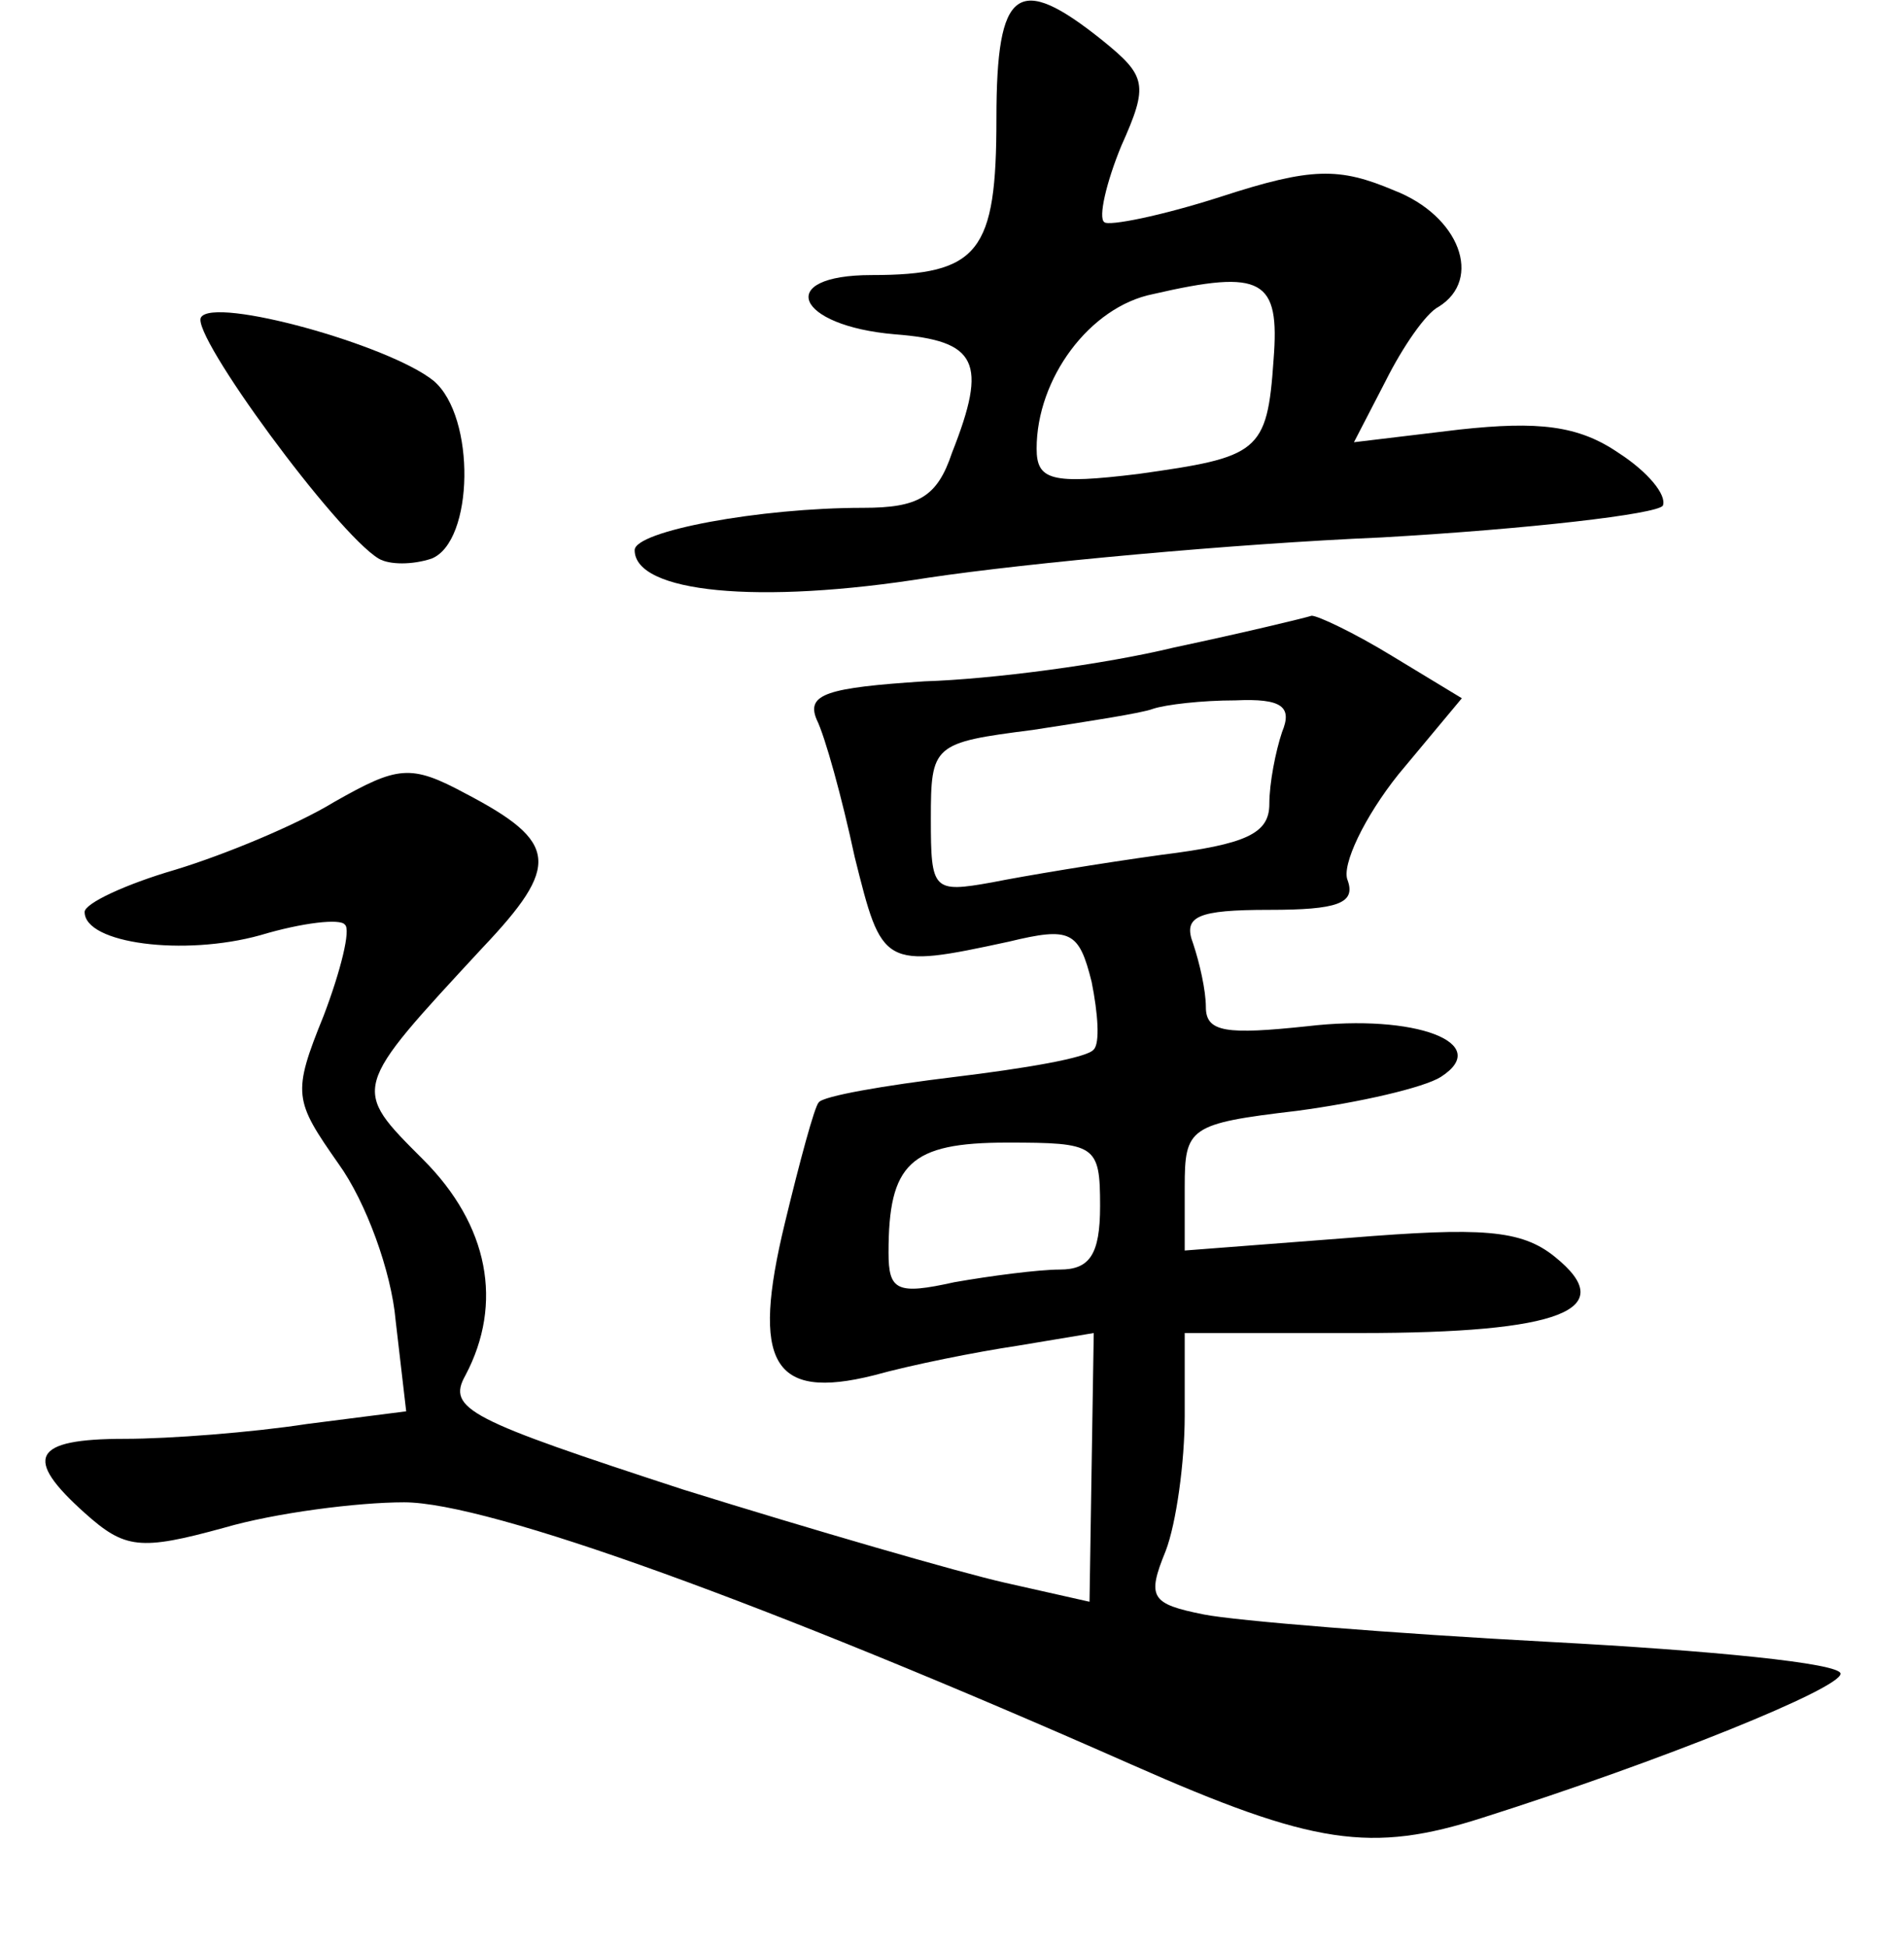 <?xml version="1.0" standalone="no"?>
<!DOCTYPE svg PUBLIC "-//W3C//DTD SVG 20010904//EN"
 "http://www.w3.org/TR/2001/REC-SVG-20010904/DTD/svg10.dtd">
<svg version="1.0" xmlns="http://www.w3.org/2000/svg"
 width="90pt" height="92pt" viewBox="0 0 90 92"
 preserveAspectRatio="xMidYMid meet">
<g transform="translate(0,92) scale(0.1,-0.1)"
fill="#000000" stroke="none">
<path d="M471 864 c0 -63 -8 -74 -59 -74 -46 0 -36 -24 11 -28 39 -3 44 -13
27 -56 -7 -21 -16 -26 -42 -26 -49 0 -108 -11 -108 -20 0 -20 58 -26 139 -13
47 7 144 16 214 19 70 4 130 11 133 15 2 5 -7 16 -21 25 -19 13 -38 15 -75 11
l-50 -6 15 29 c8 16 19 32 25 35 21 13 10 43 -21 55 -26 11 -39 11 -82 -3 -28
-9 -53 -14 -55 -12 -3 2 1 19 8 36 13 29 12 33 -9 50 -40 32 -50 25 -50 -37z
m131 -114 c-3 -44 -7 -46 -64 -54 -41 -5 -48 -3 -48 12 0 33 25 67 55 73 52
12 60 7 57 -31z"/>
<path d="M95 770 c-5 -8 64 -102 84 -114 5 -3 16 -3 25 0 20 8 21 67 1 84 -21
17 -104 40 -110 30z"/>
<path d="M555 614 c-33 -8 -86 -15 -118 -16 -46 -3 -56 -6 -51 -18 4 -8 12
-37 18 -65 13 -52 13 -53 73 -40 29 7 33 5 39 -19 3 -15 4 -29 1 -32 -3 -4
-33 -9 -66 -13 -33 -4 -62 -9 -64 -12 -2 -2 -9 -28 -16 -57 -16 -66 -6 -84 42
-72 18 5 48 11 68 14 l36 6 -1 -63 -1 -64 -40 9 c-22 5 -91 25 -152 44 -101
33 -112 38 -103 54 18 34 11 71 -20 102 -34 34 -34 33 28 100 37 39 36 50 -8
73 -26 14 -32 13 -62 -4 -18 -11 -52 -25 -75 -32 -24 -7 -43 -16 -43 -20 0
-15 47 -21 83 -11 20 6 38 8 40 5 3 -2 -2 -22 -10 -43 -15 -37 -14 -40 7 -70
13 -18 25 -51 27 -74 l5 -43 -47 -6 c-26 -4 -65 -7 -86 -7 -44 0 -48 -9 -19
-35 19 -17 26 -18 66 -7 24 7 63 12 85 12 40 0 172 -48 344 -124 86 -38 113
-42 166 -25 85 27 169 61 169 68 0 5 -62 11 -137 15 -75 4 -149 10 -164 13
-25 5 -27 8 -18 30 5 13 9 42 9 64 l0 39 83 0 c95 0 123 11 92 36 -16 13 -35
14 -97 9 l-78 -6 0 30 c0 28 2 30 53 36 30 4 60 11 68 16 25 16 -12 30 -63 24
-38 -4 -48 -3 -48 9 0 8 -3 21 -6 30 -5 13 2 16 36 16 32 0 41 3 37 14 -3 7 8
30 24 50 l30 36 -33 20 c-18 11 -35 19 -38 19 -3 -1 -32 -8 -65 -15z m51 -40
c-3 -9 -6 -24 -6 -34 0 -14 -11 -19 -51 -24 -29 -4 -65 -10 -80 -13 -28 -5
-29 -4 -29 30 0 35 1 36 48 42 26 4 52 8 57 10 6 2 23 4 39 4 22 1 27 -3 22
-15z m-86 -224 c0 -23 -5 -30 -19 -30 -10 0 -33 -3 -50 -6 -27 -6 -31 -4 -31
14 0 42 10 52 56 52 42 0 44 -1 44 -30z"/>
</g>
</svg>
